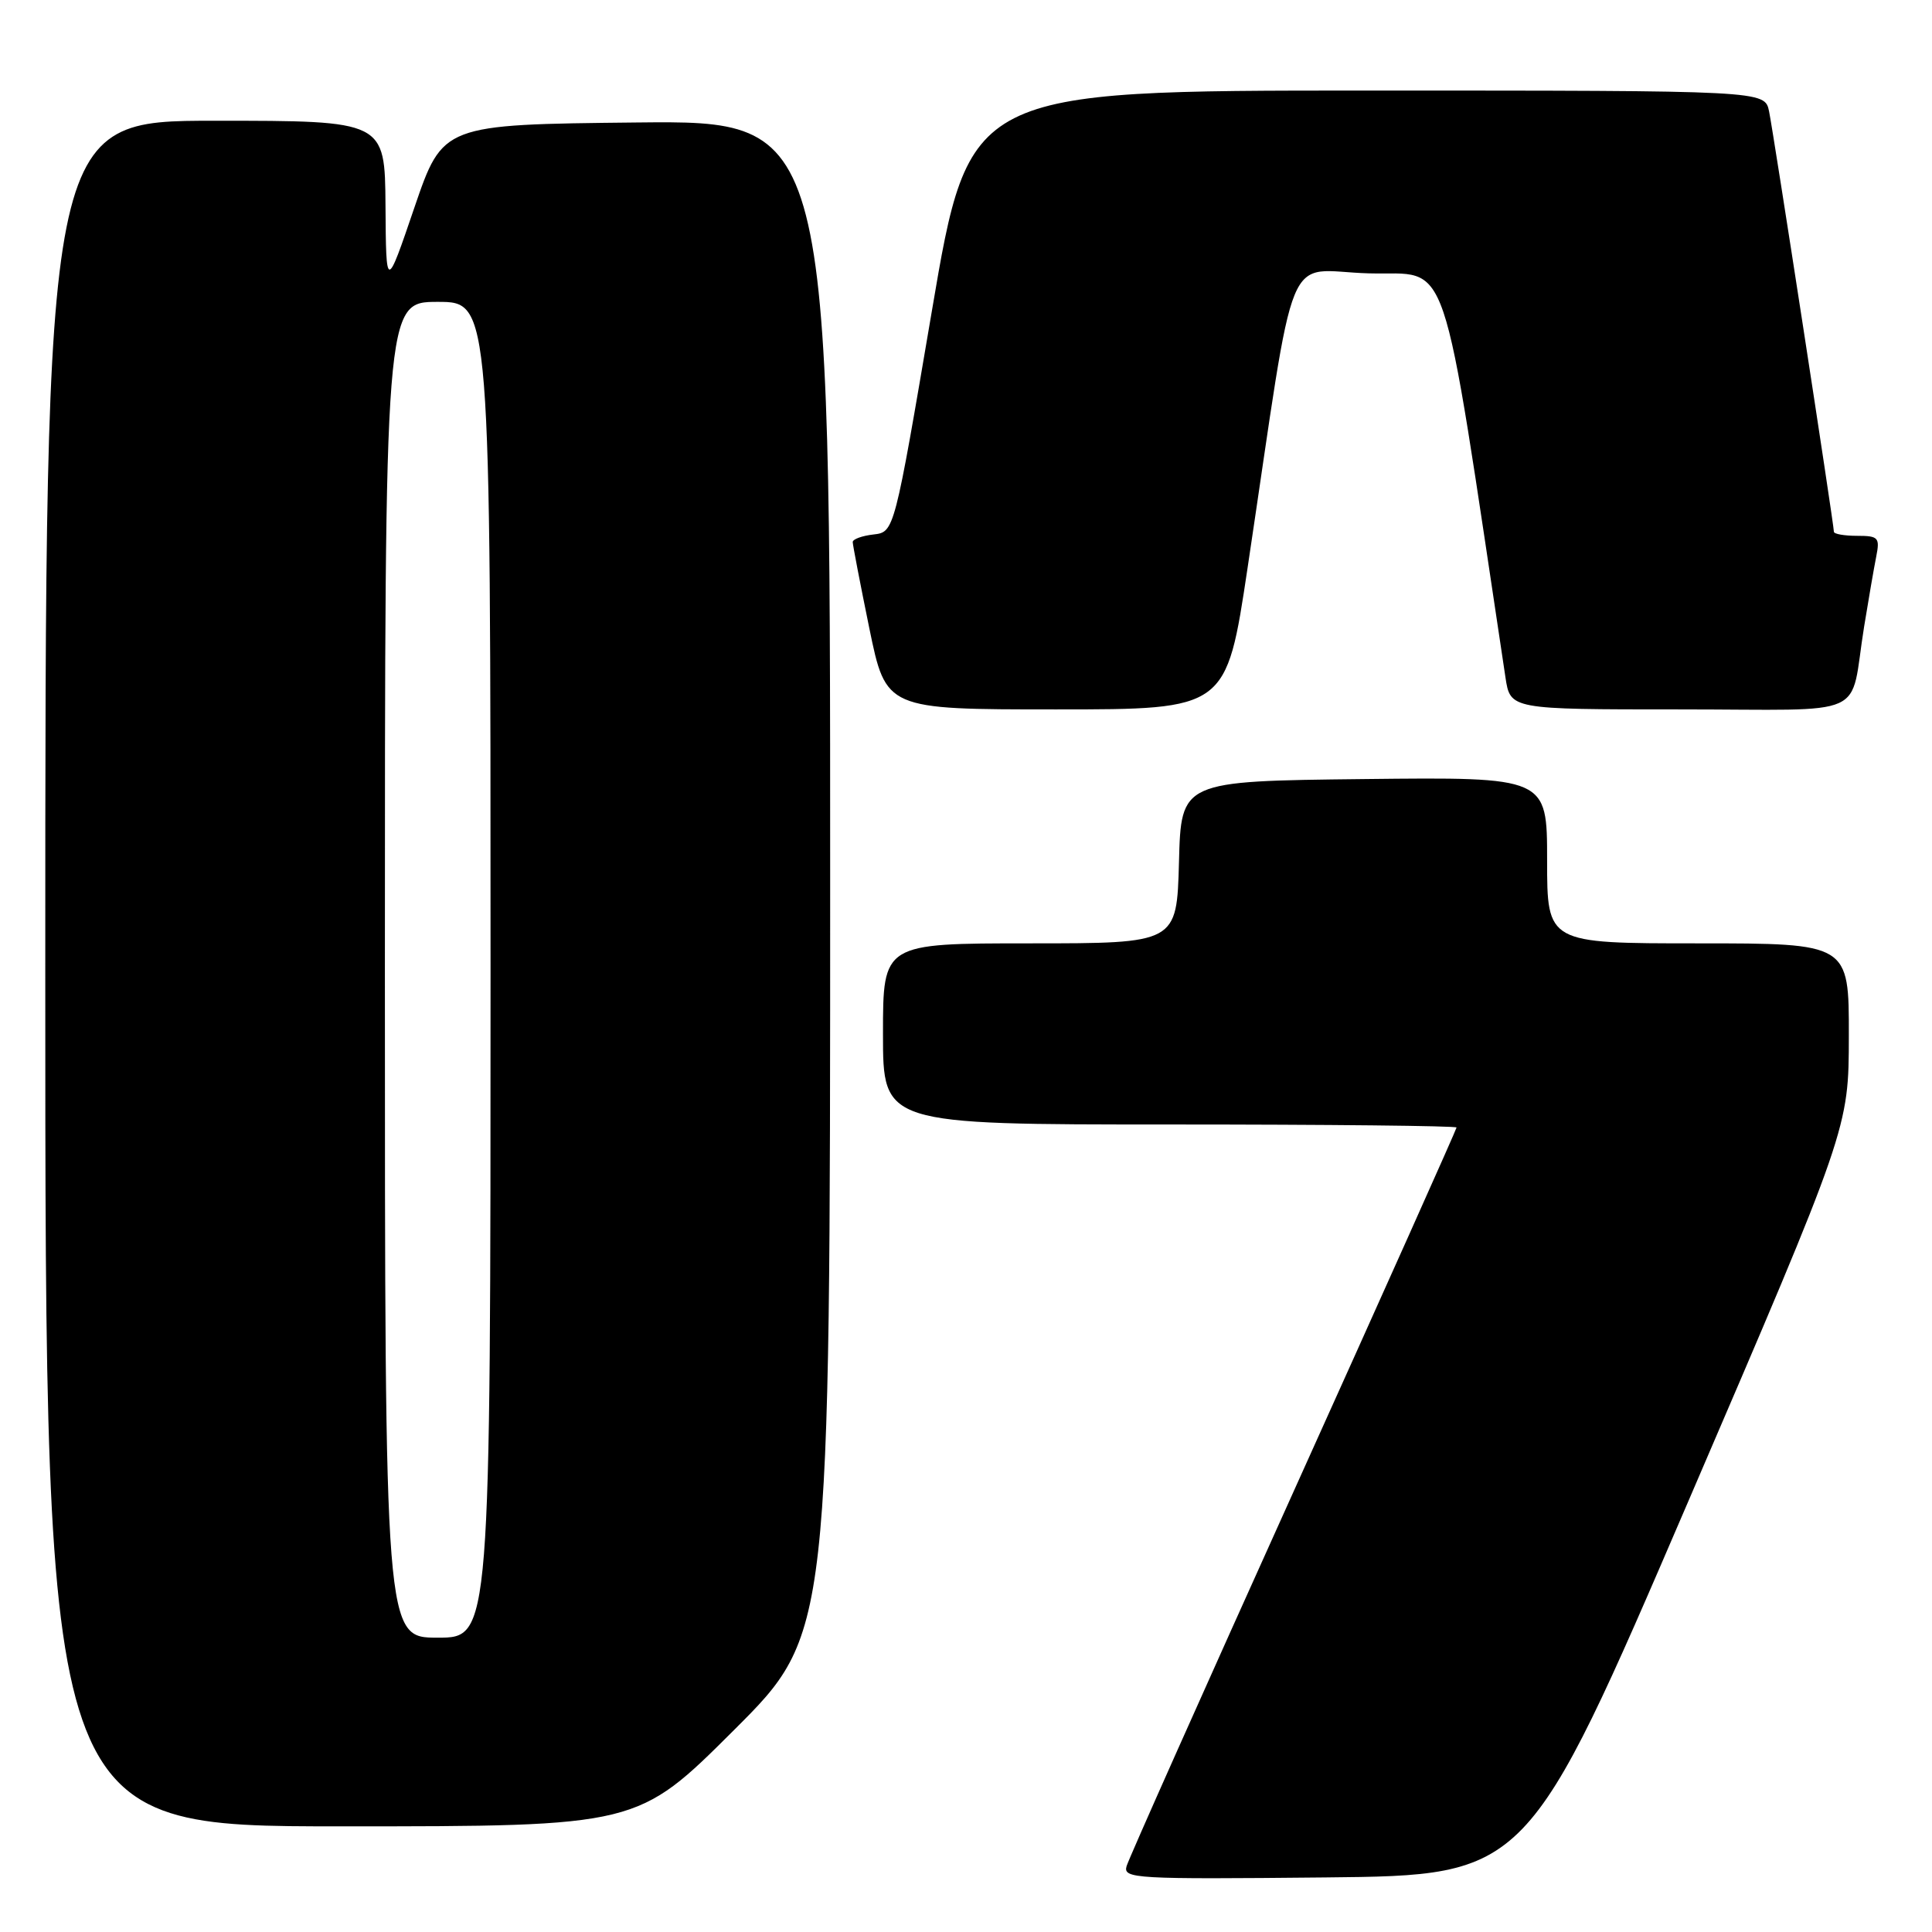 <?xml version="1.0" encoding="UTF-8" standalone="no"?>
<!DOCTYPE svg PUBLIC "-//W3C//DTD SVG 1.1//EN" "http://www.w3.org/Graphics/SVG/1.1/DTD/svg11.dtd" >
<svg xmlns="http://www.w3.org/2000/svg" xmlns:xlink="http://www.w3.org/1999/xlink" version="1.1" viewBox="0 0 256 256">
 <g >
 <path fill="currentColor"
d=" M 223.68 199.00 C 244.97 149.50 244.97 149.50 244.98 137.25 C 245.00 125.00 245.00 125.00 225.00 125.00 C 205.00 125.00 205.00 125.00 205.00 113.98 C 205.00 102.96 205.00 102.96 180.75 103.23 C 156.50 103.50 156.50 103.50 156.22 114.25 C 155.93 125.00 155.93 125.00 136.47 125.00 C 117.00 125.00 117.00 125.00 117.00 137.00 C 117.00 149.00 117.00 149.00 155.00 149.00 C 175.90 149.00 193.00 149.18 193.00 149.40 C 193.00 149.61 183.28 171.33 171.40 197.65 C 159.52 223.97 149.56 246.29 149.28 247.27 C 148.79 248.93 150.34 249.02 175.57 248.77 C 202.39 248.50 202.39 248.50 223.68 199.00 Z  M 97.24 229.26 C 110.00 216.53 110.00 216.53 110.00 116.25 C 110.00 15.97 110.00 15.97 84.33 16.23 C 58.67 16.50 58.67 16.50 54.91 27.50 C 51.16 38.50 51.16 38.50 51.08 27.25 C 51.00 16.00 51.00 16.00 28.50 16.00 C 6.00 16.00 6.00 16.00 6.00 129.00 C 6.00 242.00 6.00 242.00 45.24 242.00 C 84.47 242.00 84.47 242.00 97.24 229.26 Z  M 165.31 75.25 C 171.91 31.18 169.97 35.90 181.35 36.22 C 192.34 36.53 190.75 31.82 199.48 89.75 C 200.12 94.00 200.12 94.00 222.54 94.00 C 248.20 94.00 244.99 95.44 247.01 83.00 C 247.59 79.42 248.31 75.26 248.61 73.75 C 249.11 71.23 248.90 71.00 246.08 71.00 C 244.39 71.00 243.00 70.76 243.00 70.46 C 243.00 69.50 234.99 17.57 234.41 14.75 C 233.84 12.00 233.84 12.00 181.14 12.00 C 128.43 12.00 128.43 12.00 123.47 41.25 C 118.50 70.50 118.50 70.50 115.75 70.82 C 114.24 70.99 113.00 71.44 112.99 71.82 C 112.99 72.19 113.98 77.34 115.19 83.25 C 117.40 94.00 117.40 94.00 139.95 94.00 C 162.50 94.00 162.50 94.00 165.31 75.25 Z  M 51.00 128.50 C 51.00 40.00 51.00 40.00 58.00 40.00 C 65.00 40.00 65.00 40.00 65.00 128.50 C 65.00 217.00 65.00 217.00 58.00 217.00 C 51.00 217.00 51.00 217.00 51.00 128.50 Z "/>
</g>
</svg>